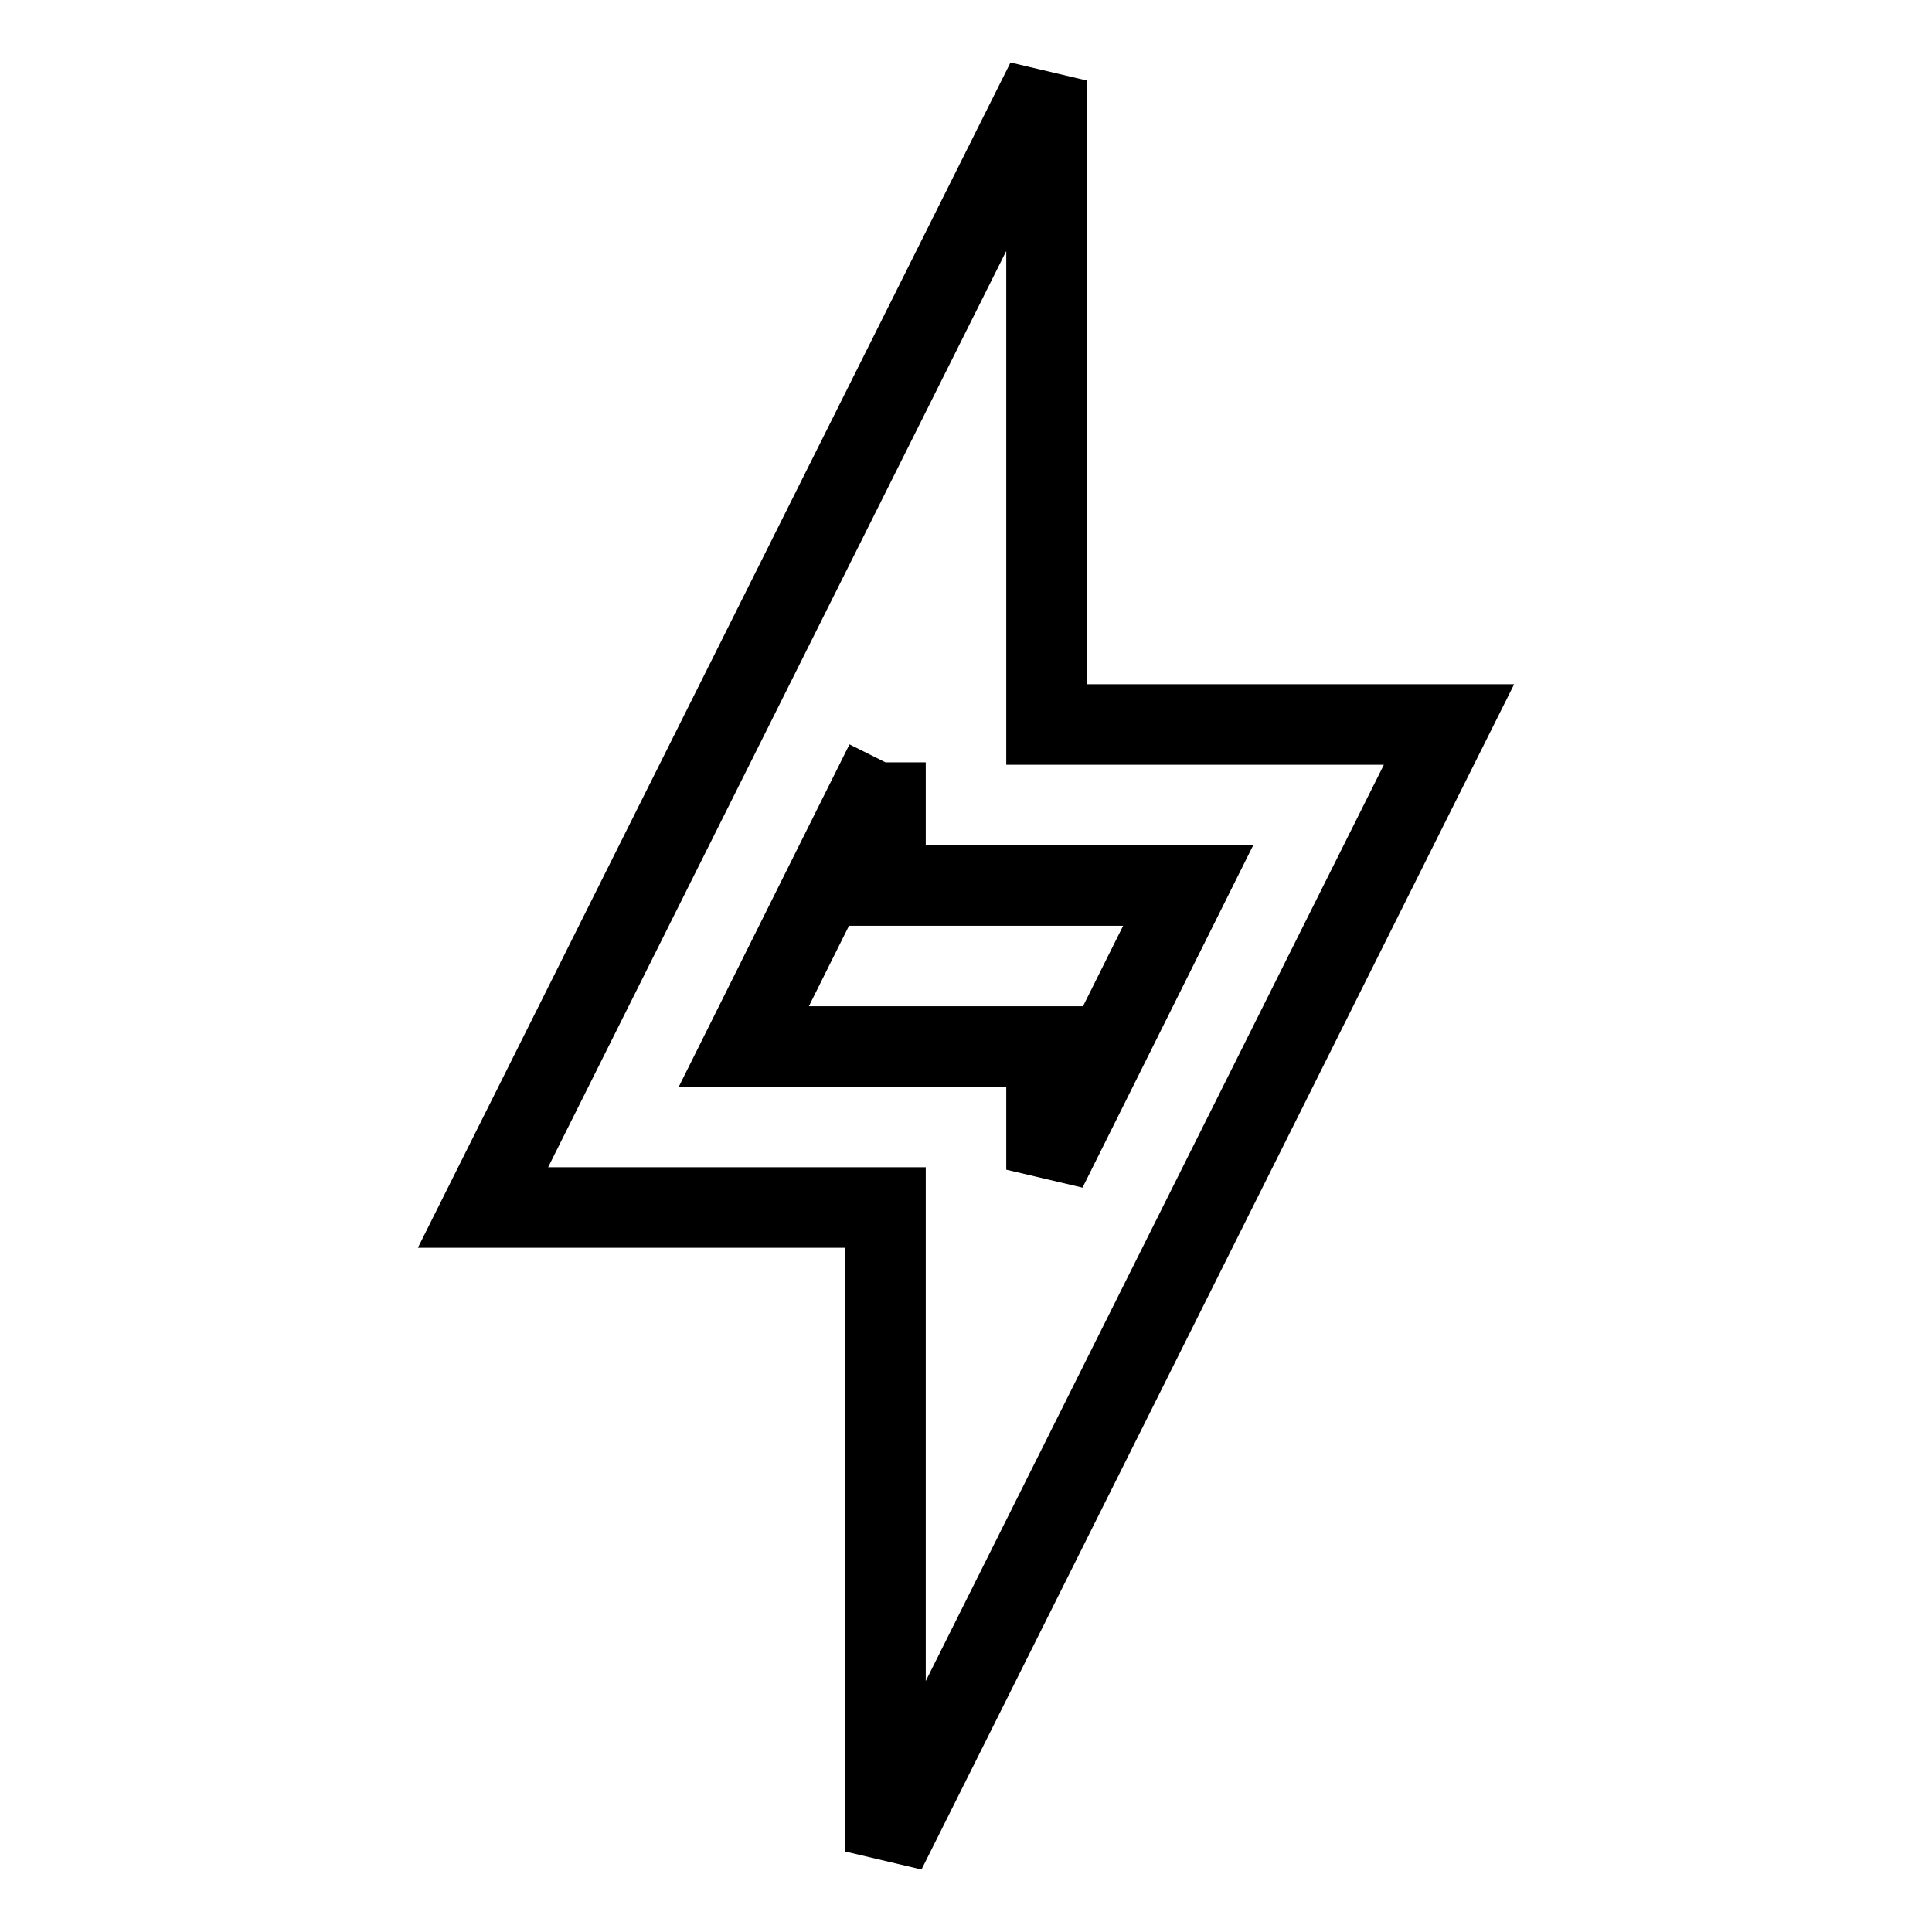 <svg fill="none" stroke="currentColor" xmlns="http://www.w3.org/2000/svg" id="mdi-lightning-bolt-outline" viewBox="0 0 24 24"><path d="M11 9.47V11H14.76L13 14.53V13H9.24L11 9.47M13 1L6 15H11V23L18 9H13V1Z" /></svg>